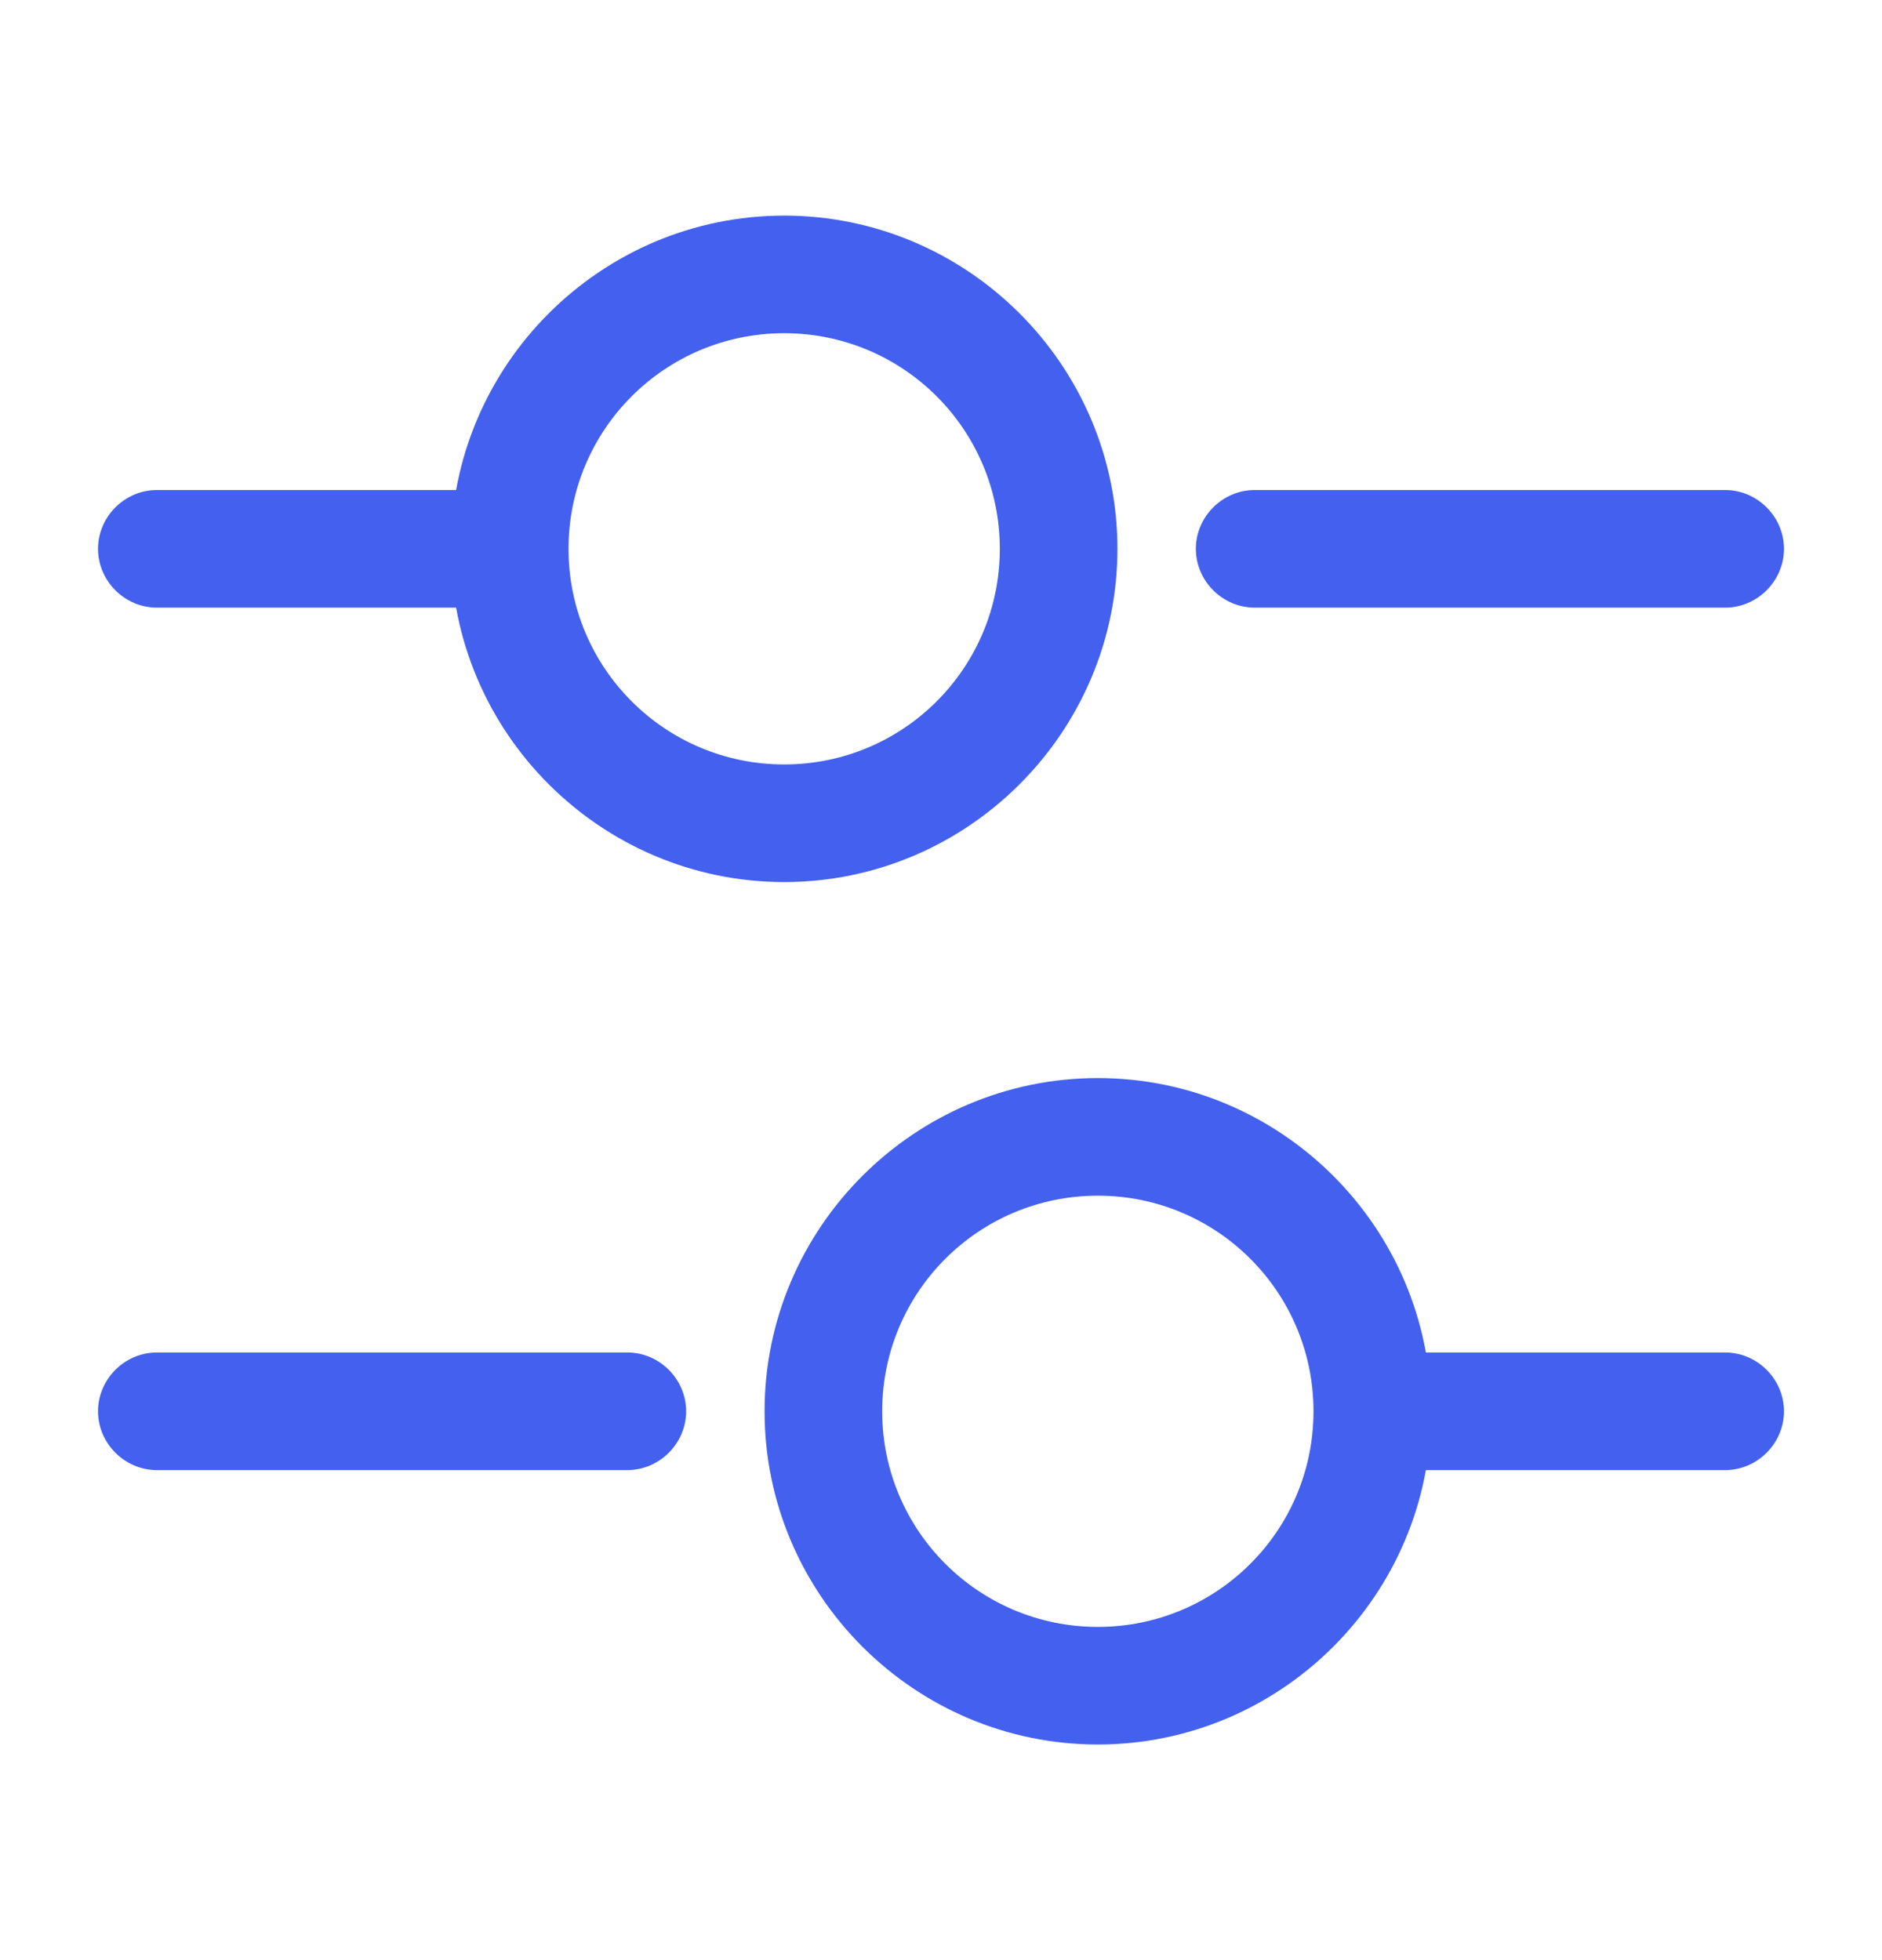 <svg width="24" height="25" viewBox="0 0 24 25" fill="none" xmlns="http://www.w3.org/2000/svg">
<path d="M22 7.75H16C15.59 7.75 15.25 7.41 15.25 7C15.25 6.59 15.59 6.25 16 6.25H22C22.41 6.25 22.75 6.59 22.75 7C22.75 7.41 22.41 7.75 22 7.75Z" fill="#4361EE"/>
<path d="M6 7.75H2C1.59 7.75 1.25 7.41 1.25 7C1.25 6.59 1.59 6.25 2 6.25H6C6.41 6.25 6.75 6.59 6.75 7C6.75 7.41 6.41 7.75 6 7.75Z" fill="#4361EE"/>
<path d="M10 11.25C7.66 11.25 5.75 9.34 5.75 7C5.75 4.66 7.66 2.75 10 2.75C12.34 2.75 14.25 4.66 14.25 7C14.25 9.34 12.34 11.25 10 11.25ZM10 4.25C8.48 4.25 7.25 5.48 7.25 7C7.25 8.52 8.48 9.75 10 9.75C11.52 9.75 12.75 8.52 12.75 7C12.75 5.48 11.52 4.25 10 4.25Z" fill="#4361EE"/>
<path d="M22 18.75H18C17.59 18.75 17.25 18.41 17.25 18C17.25 17.59 17.59 17.25 18 17.25H22C22.41 17.25 22.75 17.59 22.75 18C22.75 18.41 22.41 18.75 22 18.75Z" fill="#4361EE"/>
<path d="M8 18.75H2C1.59 18.75 1.25 18.41 1.25 18C1.25 17.59 1.59 17.25 2 17.25H8C8.41 17.25 8.75 17.59 8.75 18C8.75 18.41 8.41 18.75 8 18.75Z" fill="#4361EE"/>
<path d="M14 22.25C11.66 22.25 9.75 20.34 9.75 18C9.75 15.66 11.66 13.75 14 13.75C16.34 13.75 18.25 15.66 18.25 18C18.25 20.34 16.34 22.25 14 22.25ZM14 15.25C12.48 15.25 11.25 16.48 11.25 18C11.25 19.52 12.48 20.75 14 20.75C15.52 20.75 16.75 19.52 16.75 18C16.75 16.48 15.52 15.25 14 15.25Z" fill="#4361EE"/>
</svg>
